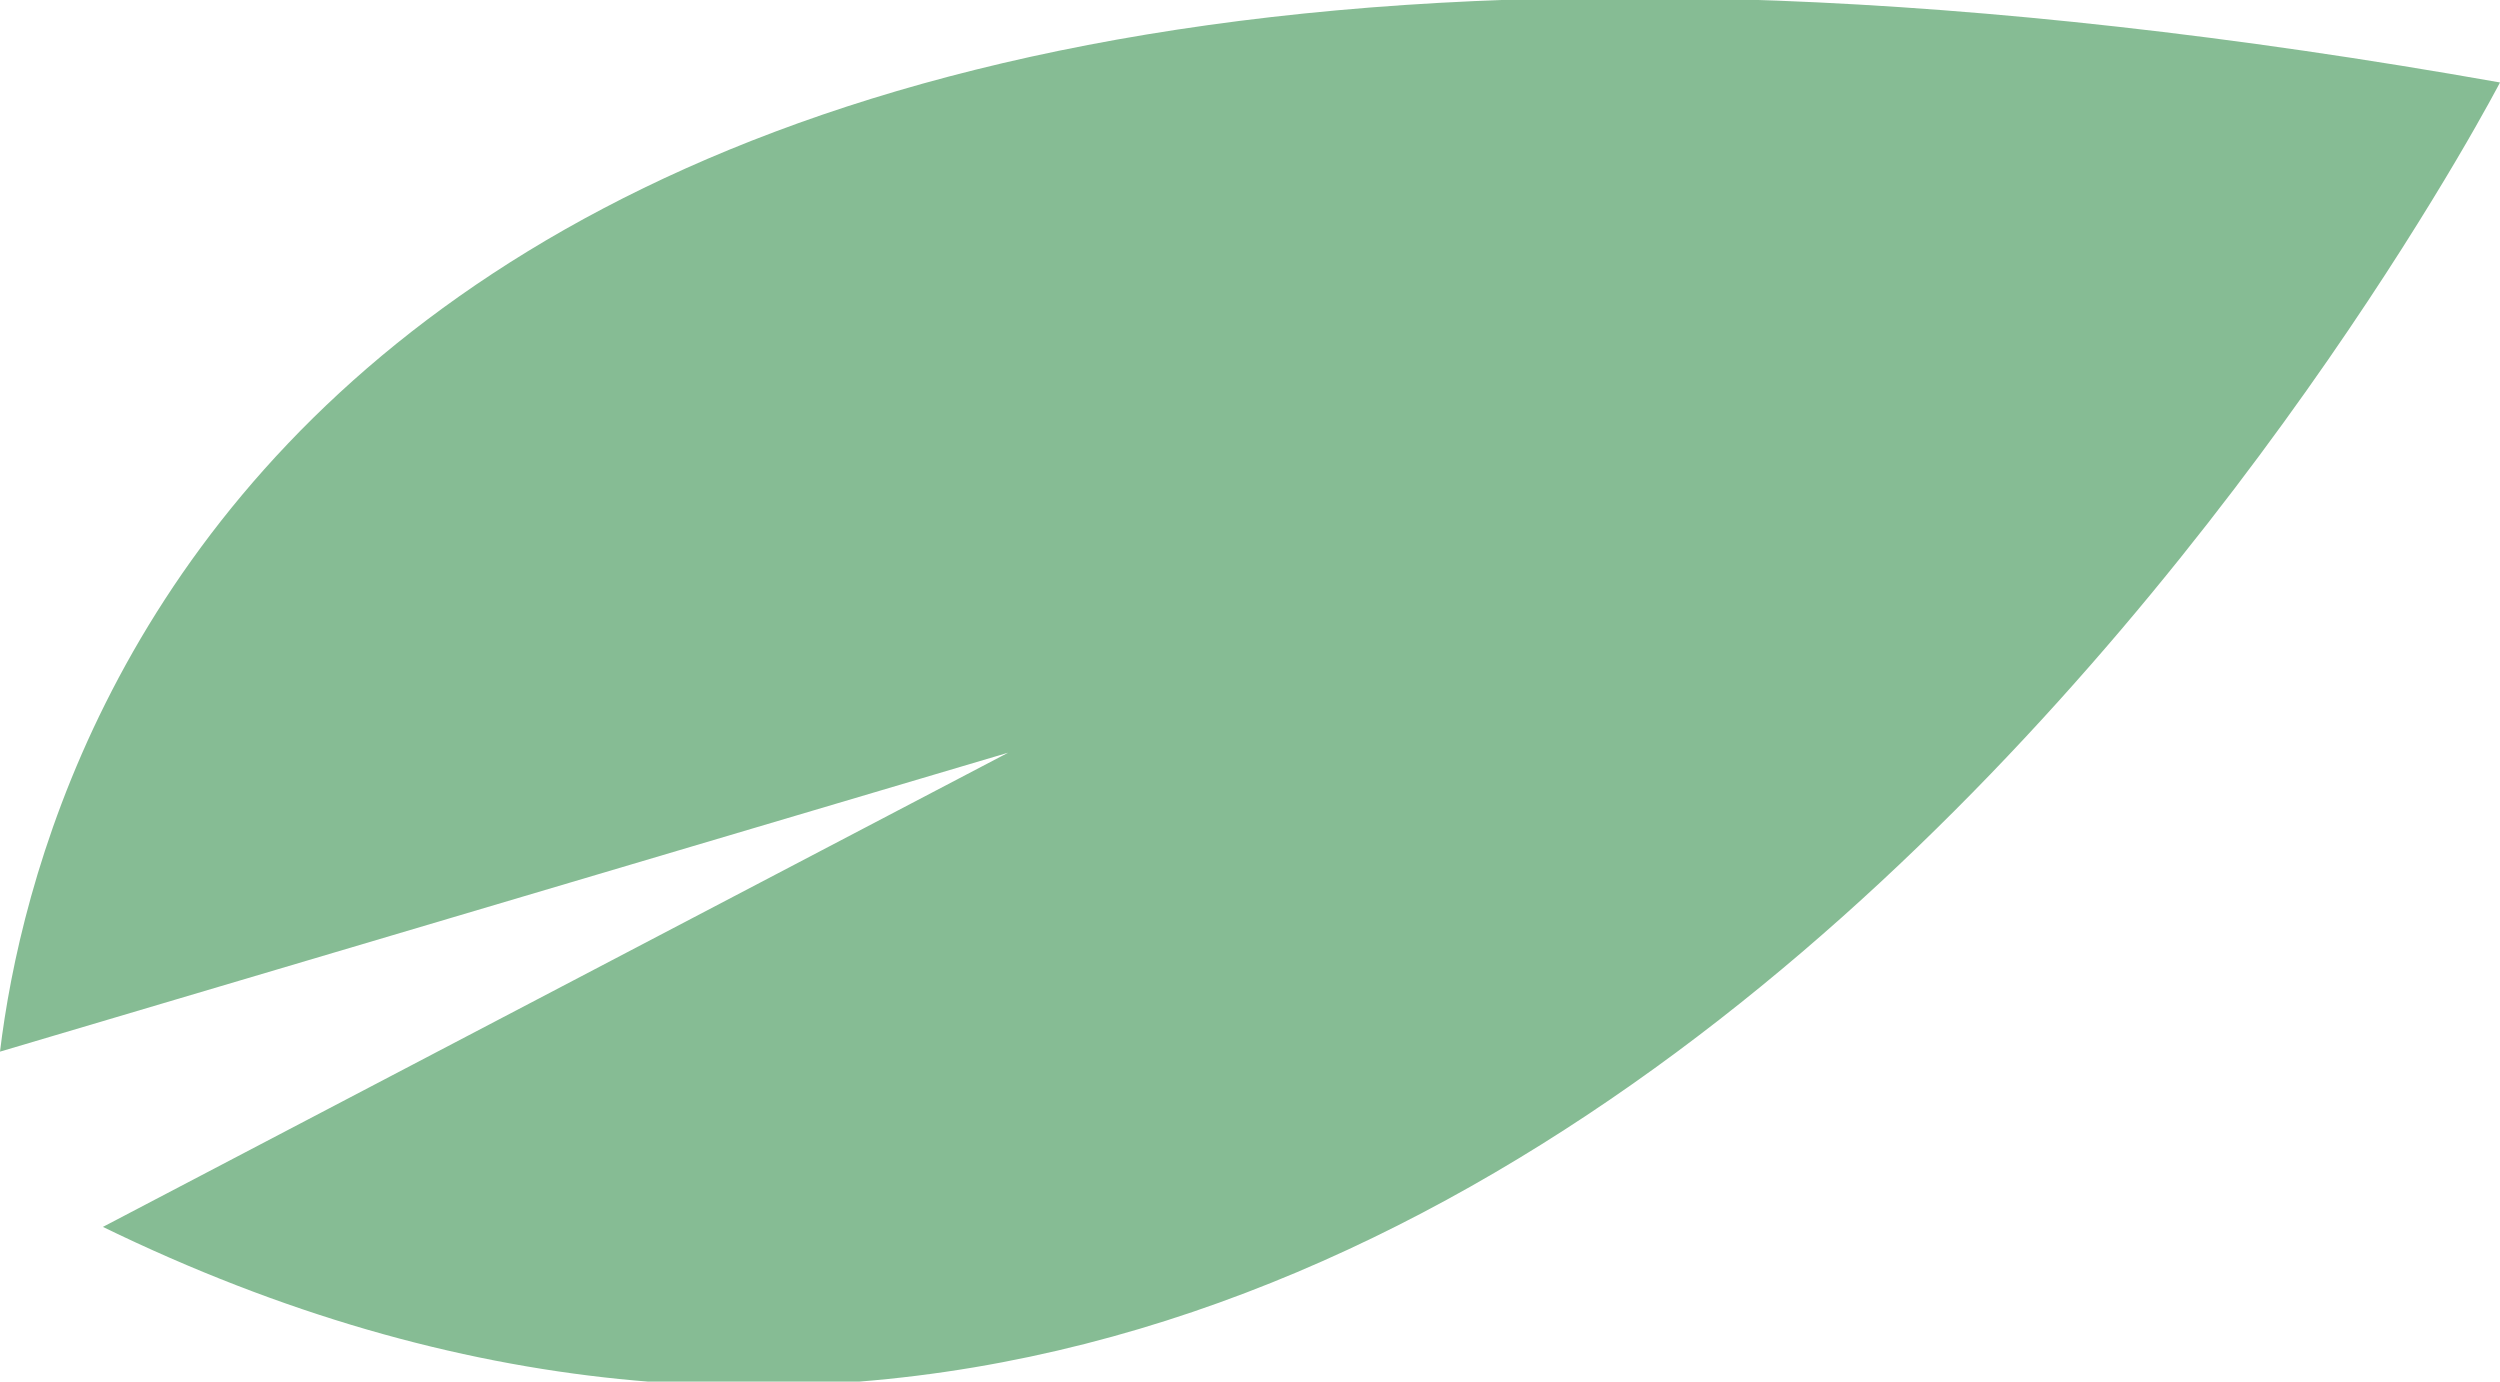 <svg width="76" height="42" viewBox="0 0 76 42" fill="none" xmlns="http://www.w3.org/2000/svg">
<g clip-path="url(#clip0_0_179)">
<path d="M0 31.97L30.65 22.881L3.128 37.298C46.914 58.612 76 2.507 76 2.507C10.634 -9.09 1.251 21.627 0 31.97Z" fill="#86BC94"/>
</g>
<defs>
<clipPath id="clip0_0_179">
<rect width="76" height="42" fill="white"/>
</clipPath>
</defs>
</svg>
